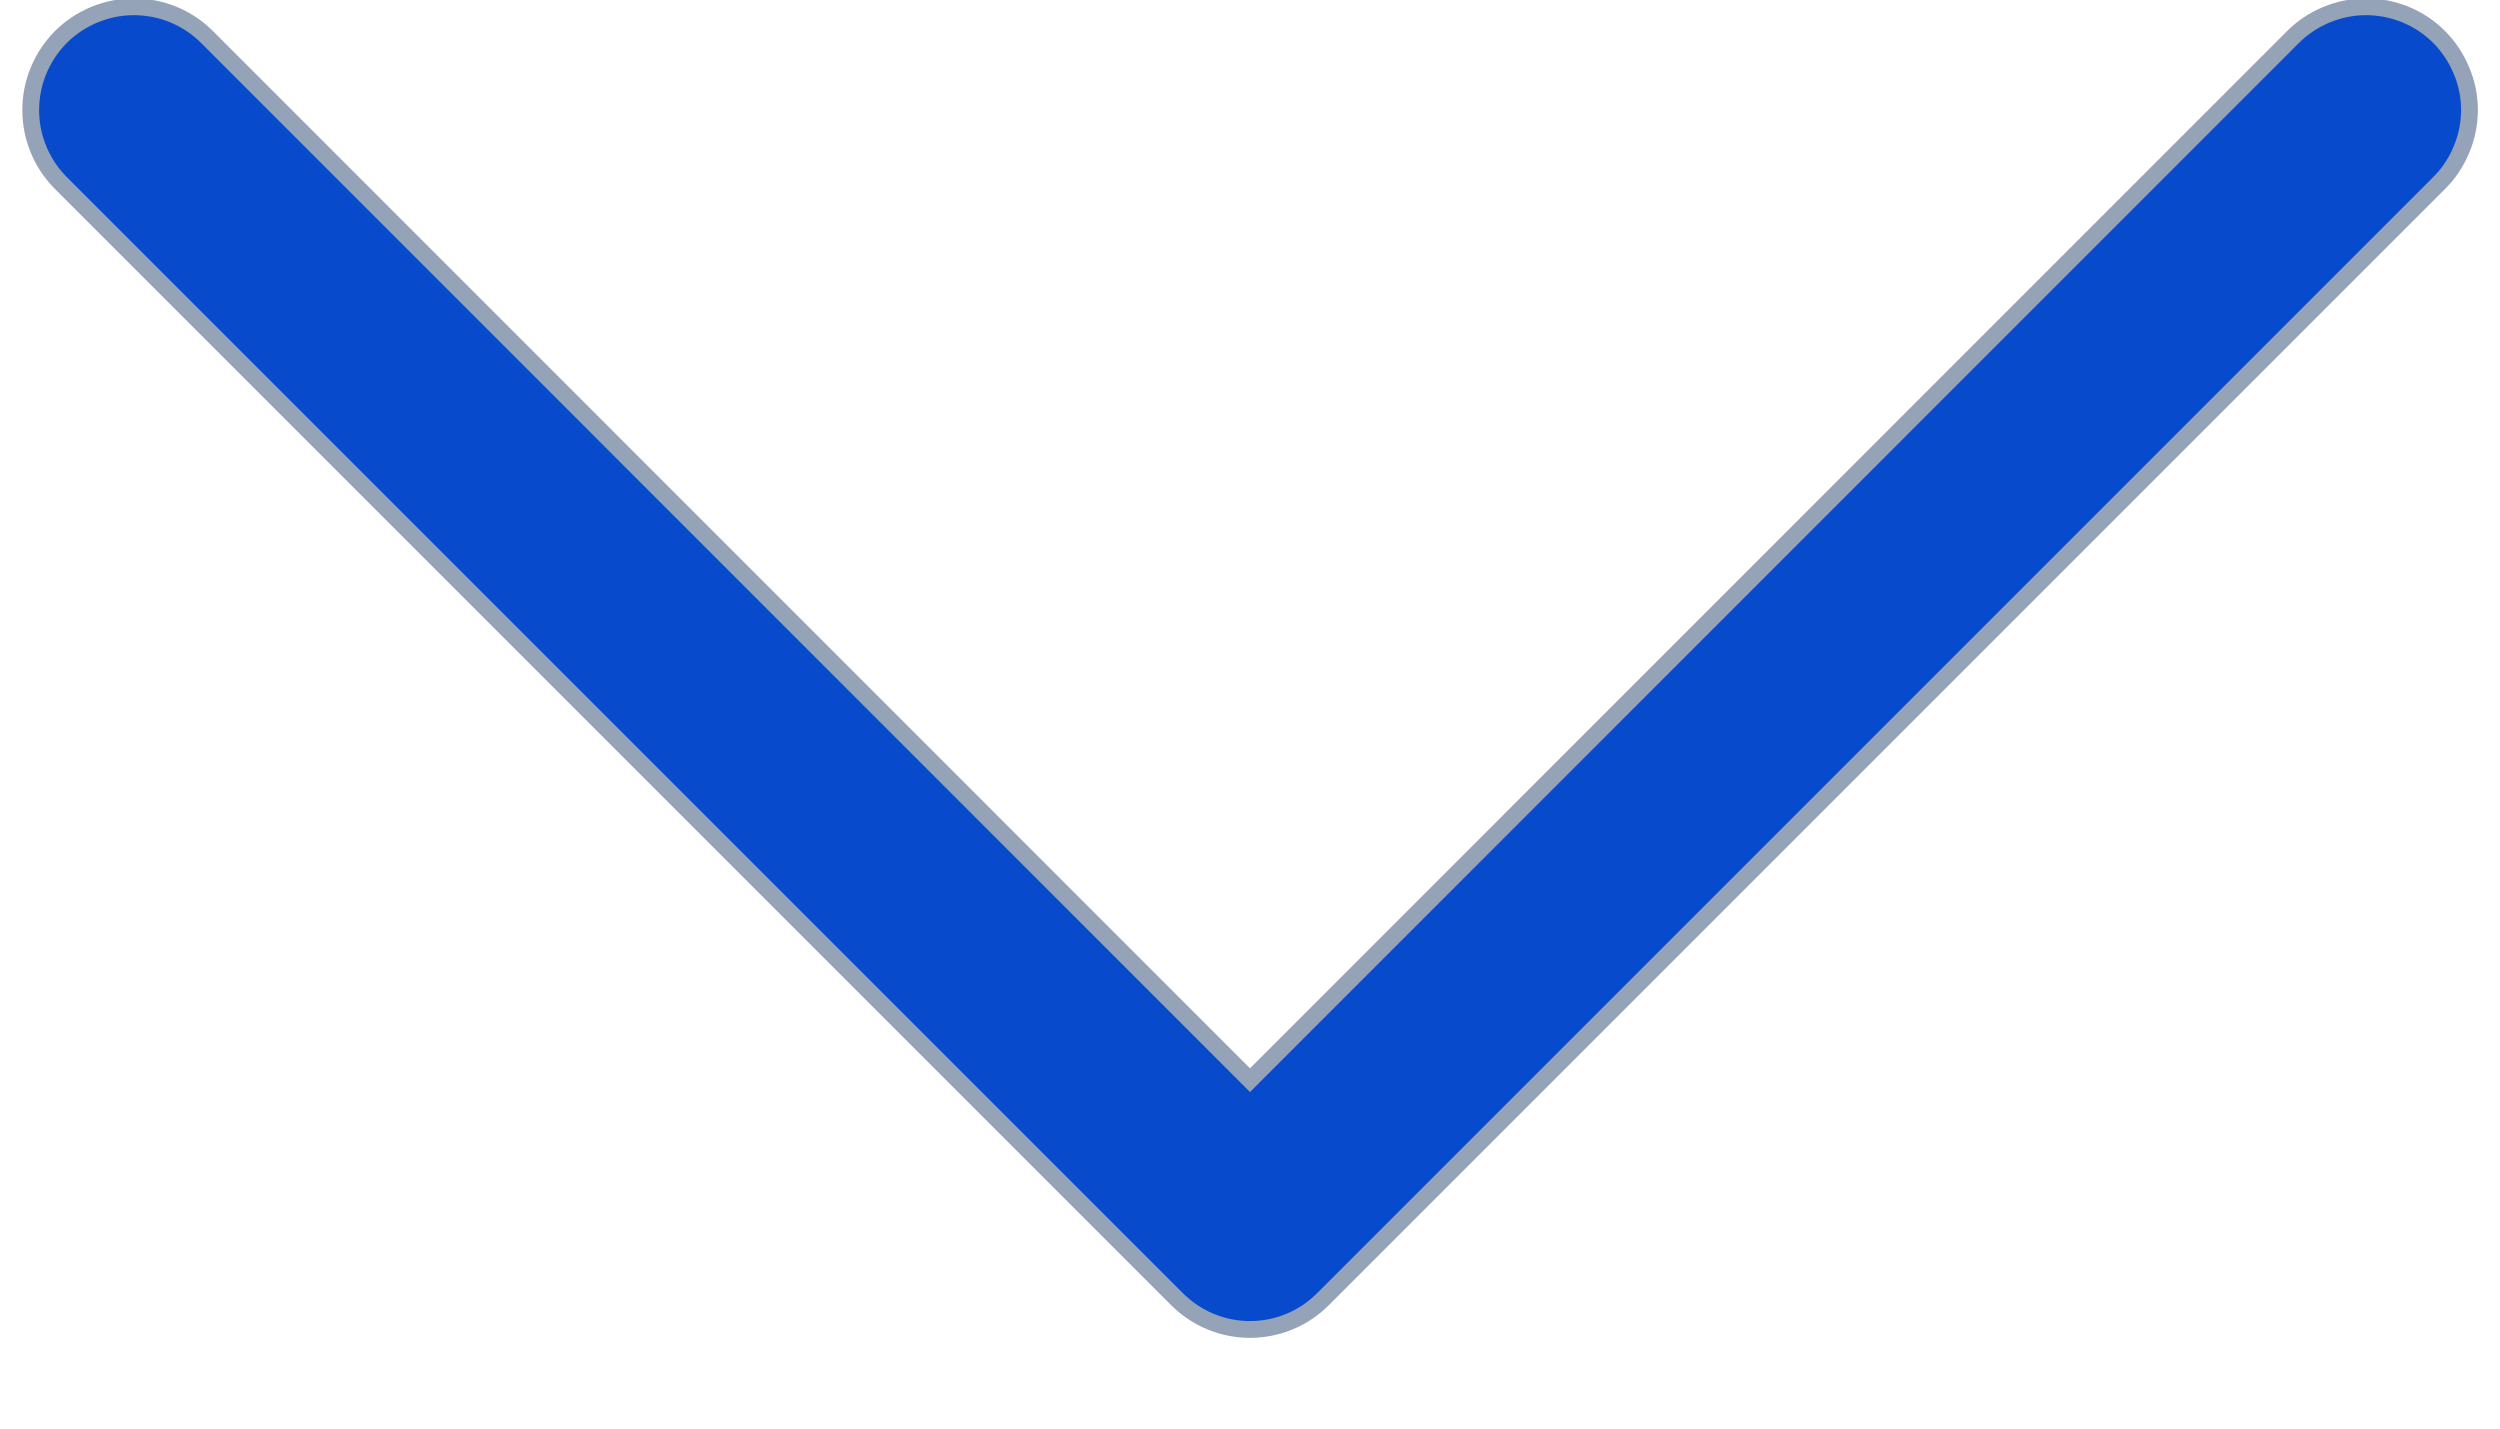 <svg width="14" height="8" viewBox="0 0 14 8" fill="none" xmlns="http://www.w3.org/2000/svg">
  <path d="M7.409 7.275L7.409 7.275C7.355 7.329 7.292 7.372 7.221 7.401C7.151 7.43 7.076 7.445 7 7.445C6.924 7.445 6.849 7.43 6.779 7.401C6.709 7.372 6.645 7.329 6.591 7.275L6.591 7.275L0.341 1.025C0.233 0.917 0.172 0.77 0.172 0.616C0.172 0.463 0.233 0.316 0.341 0.207C0.45 0.099 0.597 0.038 0.75 0.038C0.904 0.038 1.051 0.099 1.159 0.207C1.159 0.207 1.159 0.207 1.159 0.207L6.967 6.016L7 6.049L7.033 6.016L12.841 0.207C12.895 0.153 12.959 0.111 13.029 0.082C13.099 0.053 13.174 0.038 13.25 0.038C13.326 0.038 13.401 0.053 13.472 0.082C13.542 0.111 13.605 0.153 13.659 0.207C13.713 0.261 13.755 0.325 13.784 0.395C13.814 0.465 13.829 0.54 13.829 0.616C13.829 0.692 13.814 0.767 13.784 0.838C13.755 0.908 13.713 0.972 13.659 1.025L7.409 7.275Z" fill="#074BCC" stroke="#94A3B8" stroke-width="0.094"/>
</svg>

